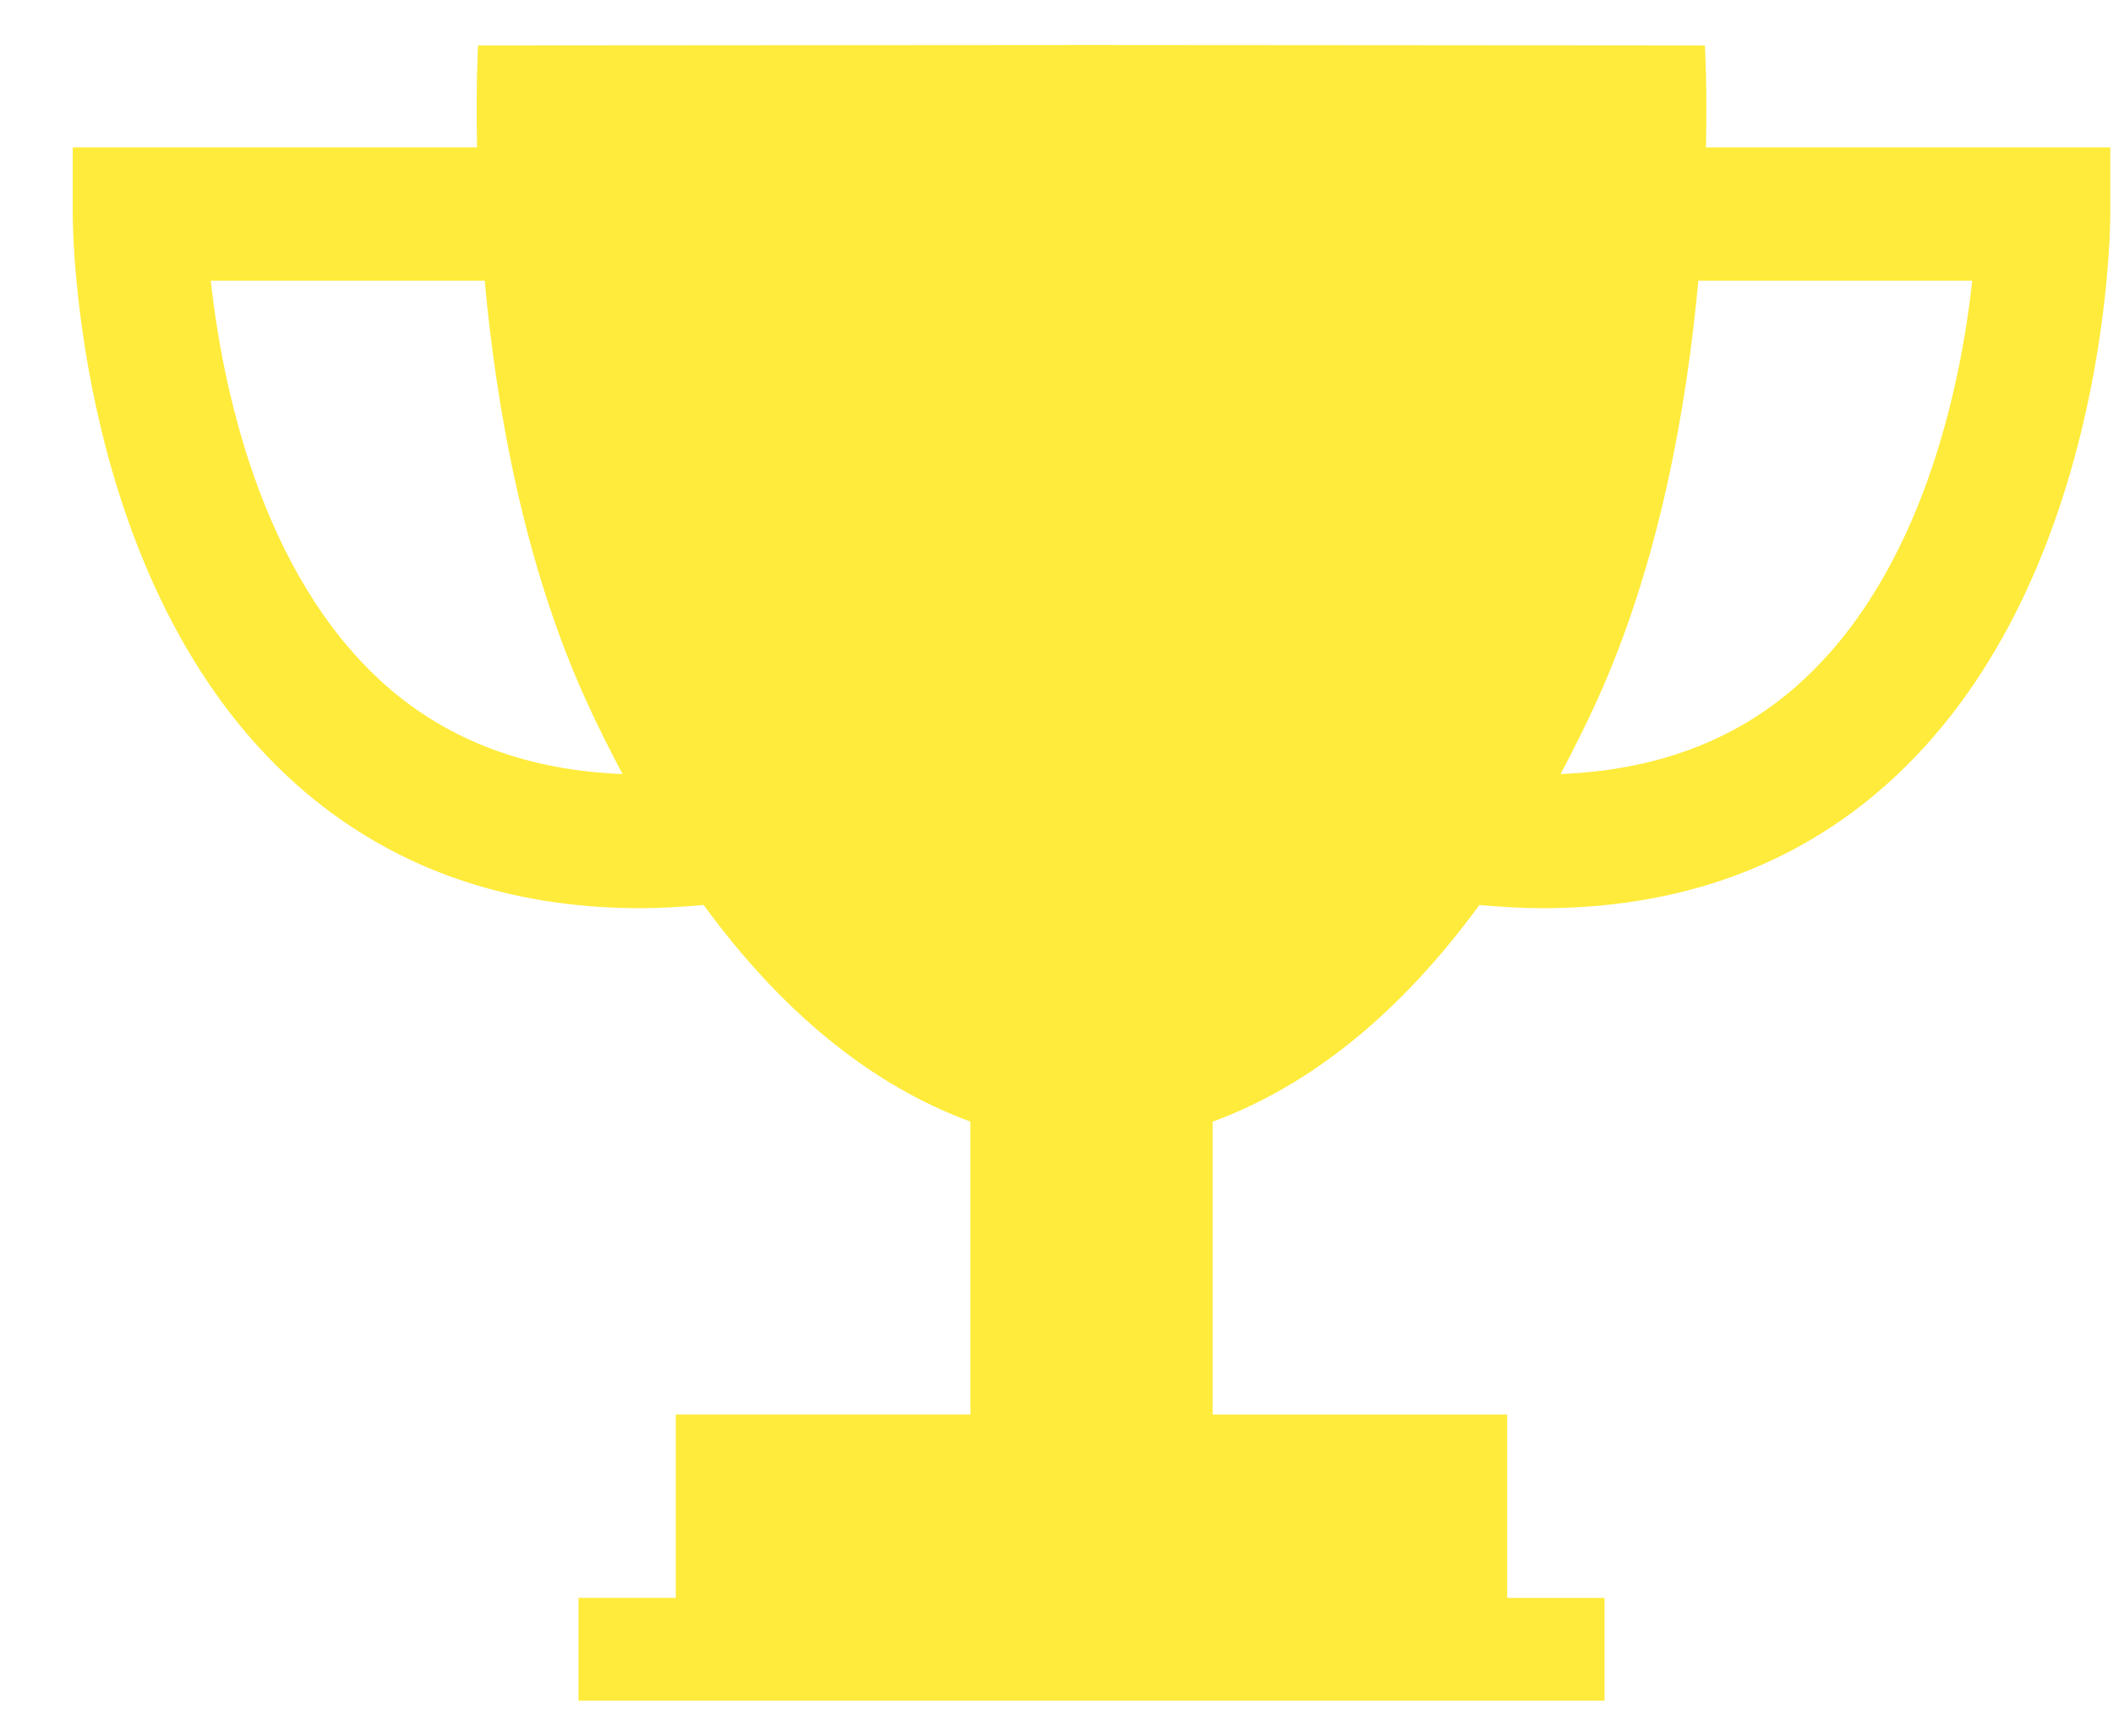 <?xml version="1.0" encoding="UTF-8"?>
<svg width="28px" height="23px" viewBox="0 0 28 23" version="1.1" xmlns="http://www.w3.org/2000/svg" xmlns:xlink="http://www.w3.org/1999/xlink">
    <!-- Generator: Sketch 46.2 (44496) - http://www.bohemiancoding.com/sketch -->
    <title>Shape</title>
    <desc>Created with Sketch.</desc>
    <defs></defs>
    <g id="Page-1" stroke="none" stroke-width="1" fill="none" fill-rule="evenodd">
        <g id="Challange-5" transform="translate(-30, -165)" fill-rule="nonzero" fill="#ffeb3b">
            <g id="Gifts" transform="translate(30, 165)">
                <path d="M22.606,1.953 C22.624,1.125 22.592,0.602 22.592,0.602 L14.505,0.596 L14.505,0.596 L14.464,0.596 L14.423,0.596 L14.423,0.596 L6.335,0.602 C6.335,0.602 6.304,1.125 6.322,1.953 L0.964,1.953 L0.964,2.836 C0.964,3.038 0.998,7.795 3.934,10.401 C5.159,11.487 6.686,12.034 8.487,12.035 C8.76,12.035 9.04,12.017 9.324,11.992 C10.347,13.393 11.529,14.374 12.859,14.863 L12.859,18.744 L8.955,18.744 L8.955,21.174 L7.666,21.174 L7.666,22.537 L14.423,22.537 L14.505,22.537 L21.262,22.537 L21.262,21.175 L19.972,21.175 L19.972,18.745 L16.069,18.745 L16.069,14.864 C17.397,14.375 18.58,13.394 19.603,11.993 C19.889,12.017 20.169,12.035 20.441,12.035 C22.242,12.033 23.769,11.487 24.994,10.4 C27.93,7.794 27.964,3.037 27.964,2.835 L27.964,1.953 L22.606,1.953 Z M5.112,9.083 C3.435,7.599 2.94,5.059 2.793,3.72 L6.423,3.72 C6.576,5.388 6.938,7.466 7.772,9.294 C7.924,9.629 8.085,9.947 8.249,10.257 C6.998,10.209 5.945,9.819 5.112,9.083 Z M23.816,9.083 C22.984,9.82 21.93,10.209 20.68,10.257 C20.844,9.948 21.004,9.629 21.157,9.294 C21.991,7.466 22.352,5.388 22.505,3.72 L26.135,3.72 C25.988,5.058 25.493,7.598 23.816,9.083 Z" id="Shape"></path>
            </g>
        </g>
    </g>
</svg>
